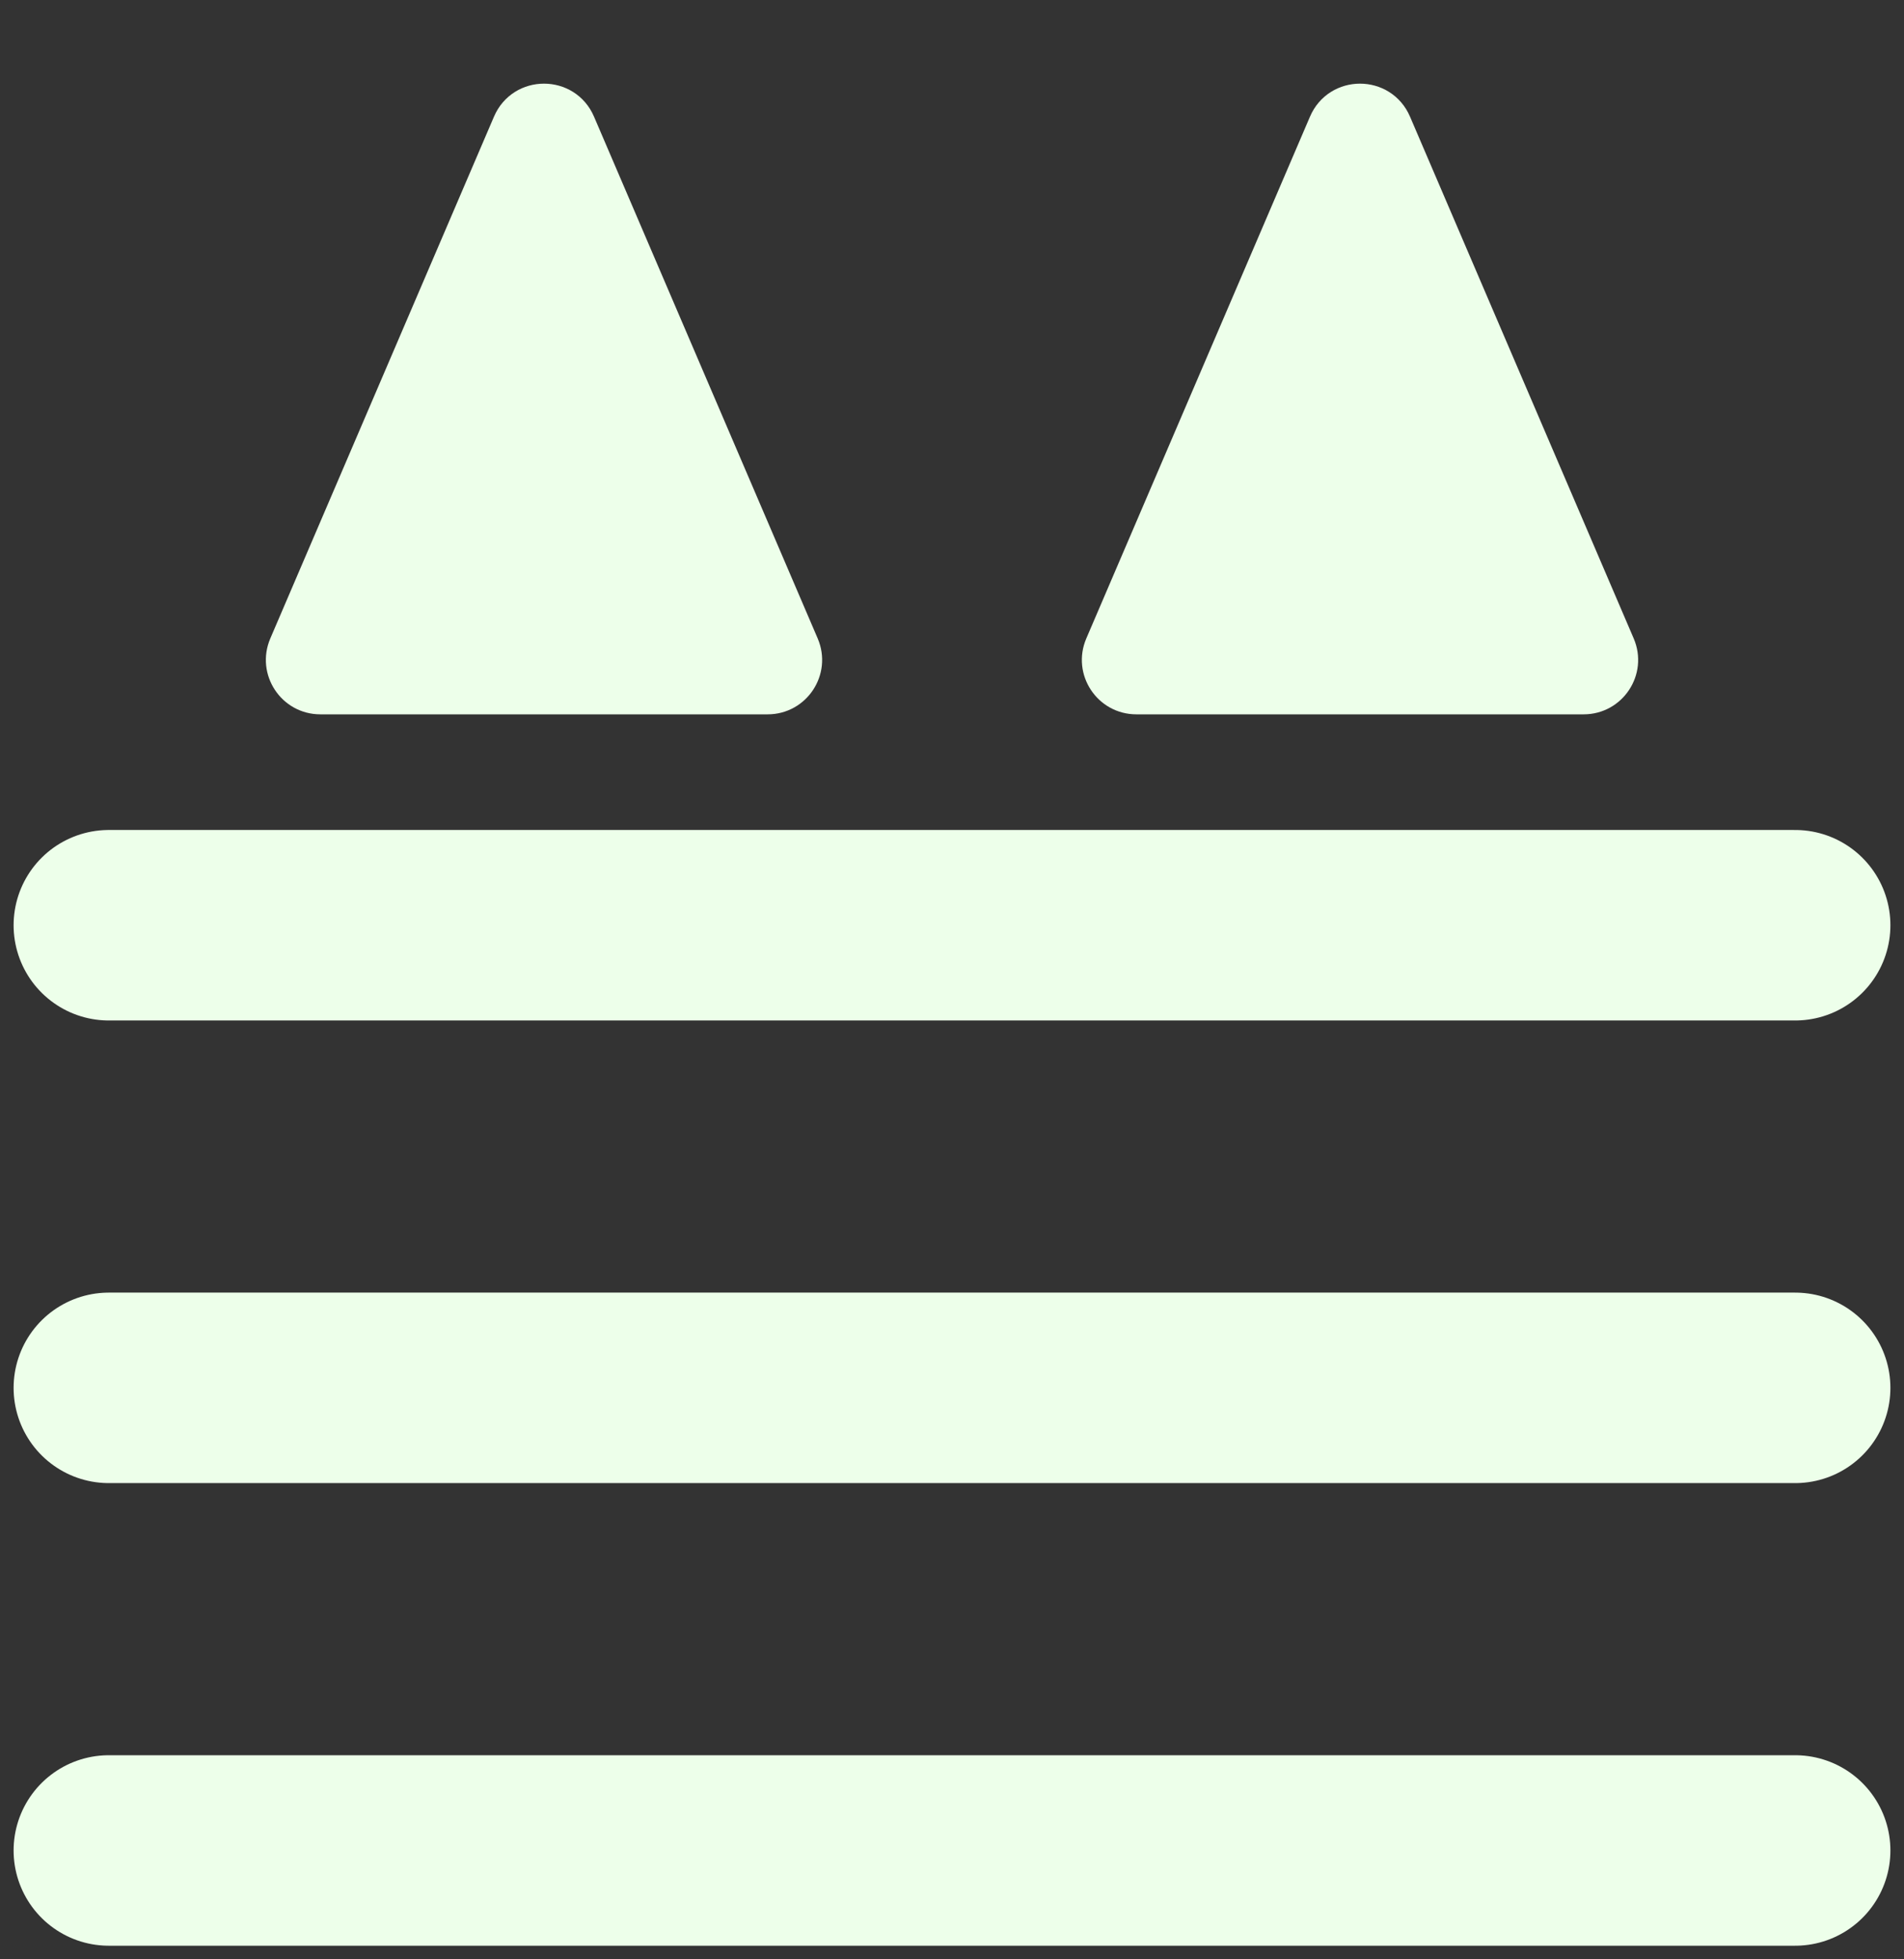 <svg width="70" height="72" viewBox="0 0 70 72" fill="none" xmlns="http://www.w3.org/2000/svg">
<rect x="0" y="0" width="70" height="72" fill="#333333" stroke="none"/>
<path d="M4 34L66 34" stroke="#EDFFEA" stroke-width="7" stroke-linecap="round"/>
<path d="M4 51H66" stroke="#EDFFEA" stroke-width="7" stroke-linecap="round"/>
<path d="M4 68H66" stroke="#EDFFEA" stroke-width="7" stroke-linecap="round"/>
<path d="M51.379 4.483L59.603 23.659C60.028 24.649 59.301 25.75 58.224 25.75H41.776C40.699 25.75 39.972 24.649 40.397 23.659L48.621 4.483C49.141 3.271 50.859 3.271 51.379 4.483Z" fill="#EDFFEA" stroke="#EDFFEA"/>
<path d="M21.379 4.483L29.603 23.659C30.027 24.649 29.301 25.75 28.224 25.75H11.776C10.699 25.75 9.973 24.649 10.397 23.659L18.621 4.483C19.141 3.271 20.859 3.271 21.379 4.483Z" fill="#EDFFEA" stroke="#EDFFEA"/>
</svg>
